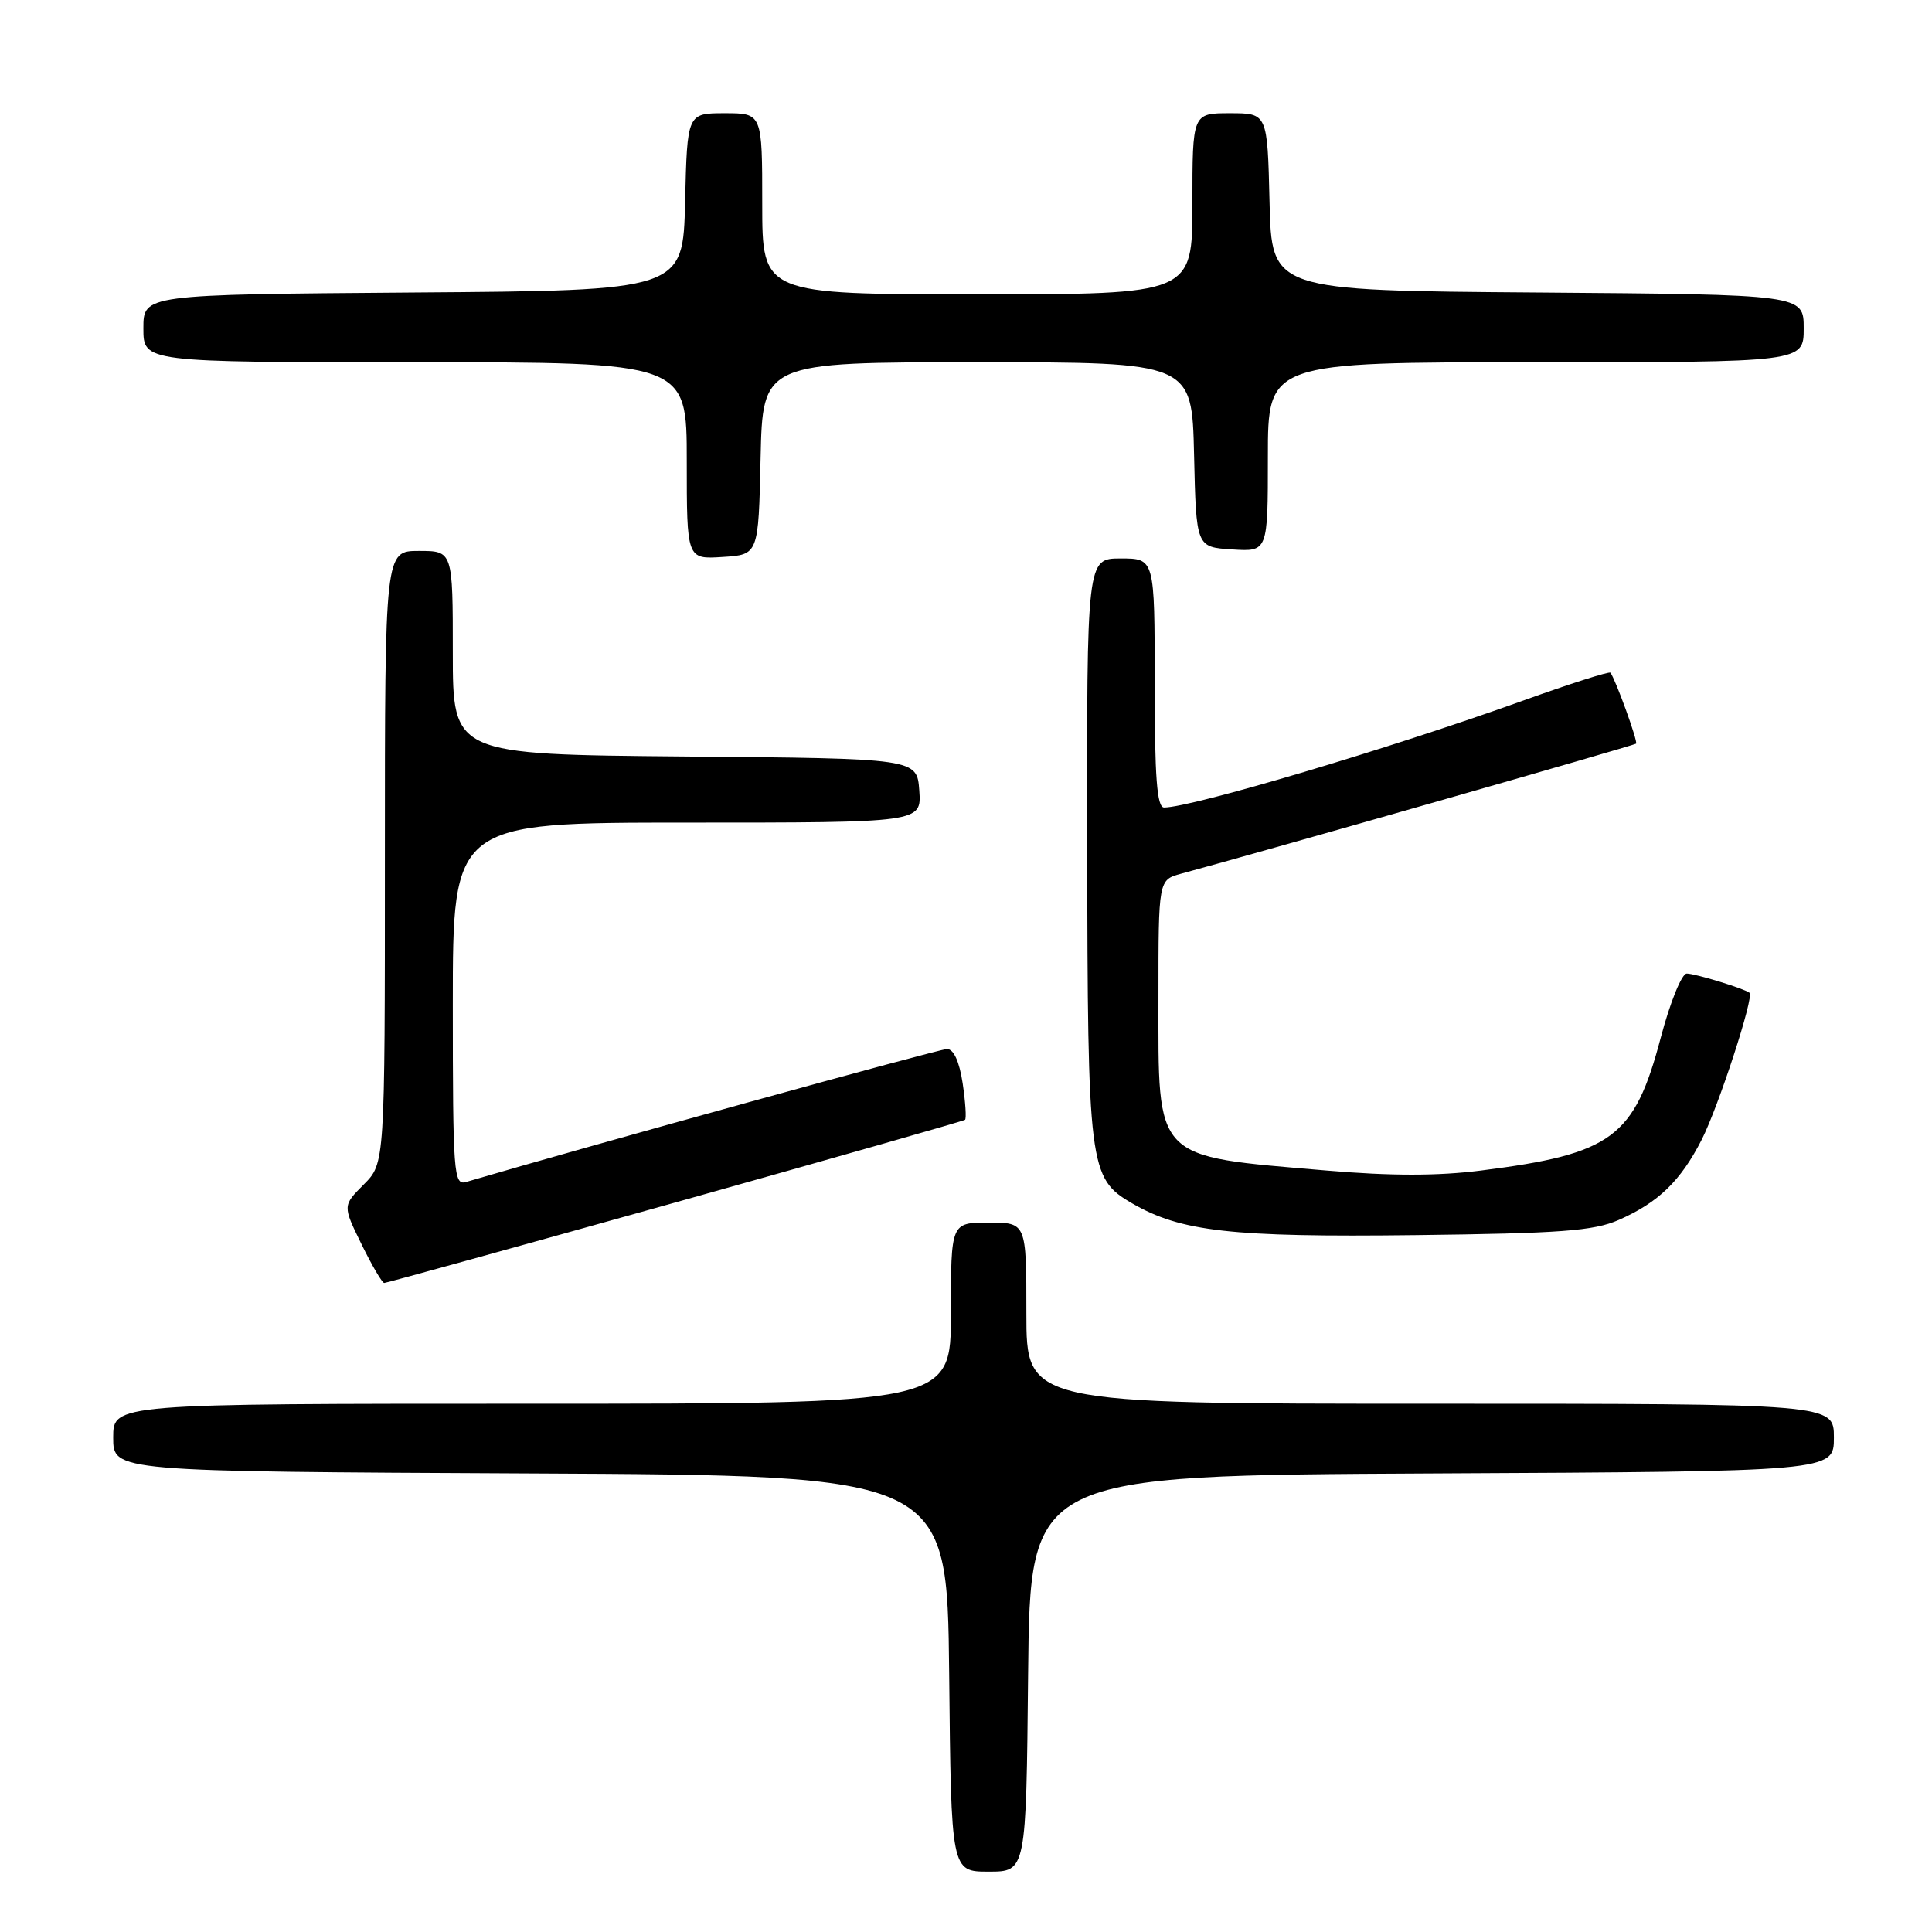 <?xml version="1.0" encoding="UTF-8" standalone="no"?>
<!DOCTYPE svg PUBLIC "-//W3C//DTD SVG 1.1//EN" "http://www.w3.org/Graphics/SVG/1.1/DTD/svg11.dtd" >
<svg xmlns="http://www.w3.org/2000/svg" xmlns:xlink="http://www.w3.org/1999/xlink" version="1.1" viewBox="0 0 256 256">
 <g >
 <path fill="currentColor"
d=" M 136.23 221.75 C 136.50 195.50 136.50 195.50 189.75 195.24 C 243.00 194.98 243.00 194.98 243.00 190.49 C 243.00 186.00 243.00 186.00 189.50 186.00 C 136.00 186.00 136.00 186.00 136.00 174.00 C 136.00 162.00 136.00 162.00 131.00 162.00 C 126.00 162.00 126.00 162.00 126.00 174.00 C 126.00 186.00 126.00 186.00 70.50 186.00 C 15.00 186.00 15.00 186.00 15.00 190.49 C 15.00 194.98 15.00 194.98 70.25 195.24 C 125.50 195.50 125.50 195.50 125.77 221.75 C 126.03 248.00 126.03 248.00 131.00 248.00 C 135.97 248.00 135.97 248.00 136.23 221.75 Z  M 89.46 159.34 C 110.38 153.47 127.67 148.54 127.87 148.38 C 128.07 148.22 127.93 146.05 127.56 143.55 C 127.12 140.65 126.37 139.00 125.48 139.00 C 124.44 139.00 77.86 151.88 61.75 156.62 C 60.12 157.10 60.00 155.52 60.00 133.07 C 60.00 109.00 60.00 109.00 91.06 109.00 C 122.11 109.00 122.11 109.00 121.81 104.75 C 121.50 100.50 121.50 100.50 90.75 100.24 C 60.00 99.97 60.00 99.97 60.00 86.49 C 60.00 73.00 60.00 73.00 55.50 73.00 C 51.00 73.00 51.00 73.00 51.00 113.58 C 51.00 154.15 51.00 154.15 48.20 156.95 C 45.40 159.76 45.40 159.76 47.91 164.88 C 49.29 167.70 50.64 170.00 50.91 170.00 C 51.19 170.00 68.53 165.20 89.46 159.34 Z  M 214.49 161.65 C 219.73 159.35 222.70 156.48 225.49 151.00 C 227.72 146.60 232.46 132.06 231.82 131.55 C 231.12 130.99 224.63 129.00 223.50 129.00 C 222.84 129.00 221.30 132.80 220.06 137.49 C 216.56 150.73 213.64 152.90 196.26 155.10 C 190.53 155.83 184.30 155.83 175.76 155.10 C 152.69 153.13 153.50 153.96 153.50 132.09 C 153.50 116.59 153.50 116.59 156.50 115.77 C 167.46 112.81 216.55 98.77 216.79 98.54 C 217.06 98.28 214.06 90.00 213.39 89.14 C 213.24 88.94 208.02 90.60 201.80 92.84 C 184.13 99.19 157.92 106.99 154.25 107.00 C 153.30 107.00 153.00 103.03 153.00 90.50 C 153.00 74.00 153.00 74.00 148.50 74.00 C 144.00 74.00 144.00 74.00 144.06 112.25 C 144.12 154.67 144.30 156.12 149.98 159.43 C 156.46 163.20 163.14 163.95 187.50 163.66 C 206.76 163.43 211.15 163.11 214.49 161.65 Z  M 100.78 60.75 C 101.06 48.00 101.06 48.00 129.50 48.00 C 157.94 48.00 157.94 48.00 158.22 60.25 C 158.50 72.50 158.50 72.50 163.25 72.80 C 168.00 73.11 168.00 73.11 168.00 60.55 C 168.00 48.00 168.00 48.00 203.50 48.00 C 239.00 48.00 239.00 48.00 239.00 43.51 C 239.00 39.03 239.00 39.03 203.75 38.76 C 168.50 38.50 168.50 38.50 168.22 26.75 C 167.94 15.00 167.94 15.00 162.97 15.00 C 158.00 15.00 158.00 15.00 158.00 27.00 C 158.00 39.00 158.00 39.00 129.50 39.00 C 101.00 39.00 101.00 39.00 101.00 27.00 C 101.00 15.00 101.00 15.00 96.03 15.00 C 91.06 15.00 91.06 15.00 90.78 26.75 C 90.50 38.50 90.50 38.50 54.75 38.76 C 19.00 39.03 19.00 39.03 19.00 43.51 C 19.00 48.00 19.00 48.00 55.00 48.00 C 91.00 48.00 91.00 48.00 91.00 61.05 C 91.00 74.11 91.00 74.11 95.75 73.80 C 100.50 73.50 100.50 73.50 100.78 60.75 Z "/>
</g>
</svg>
